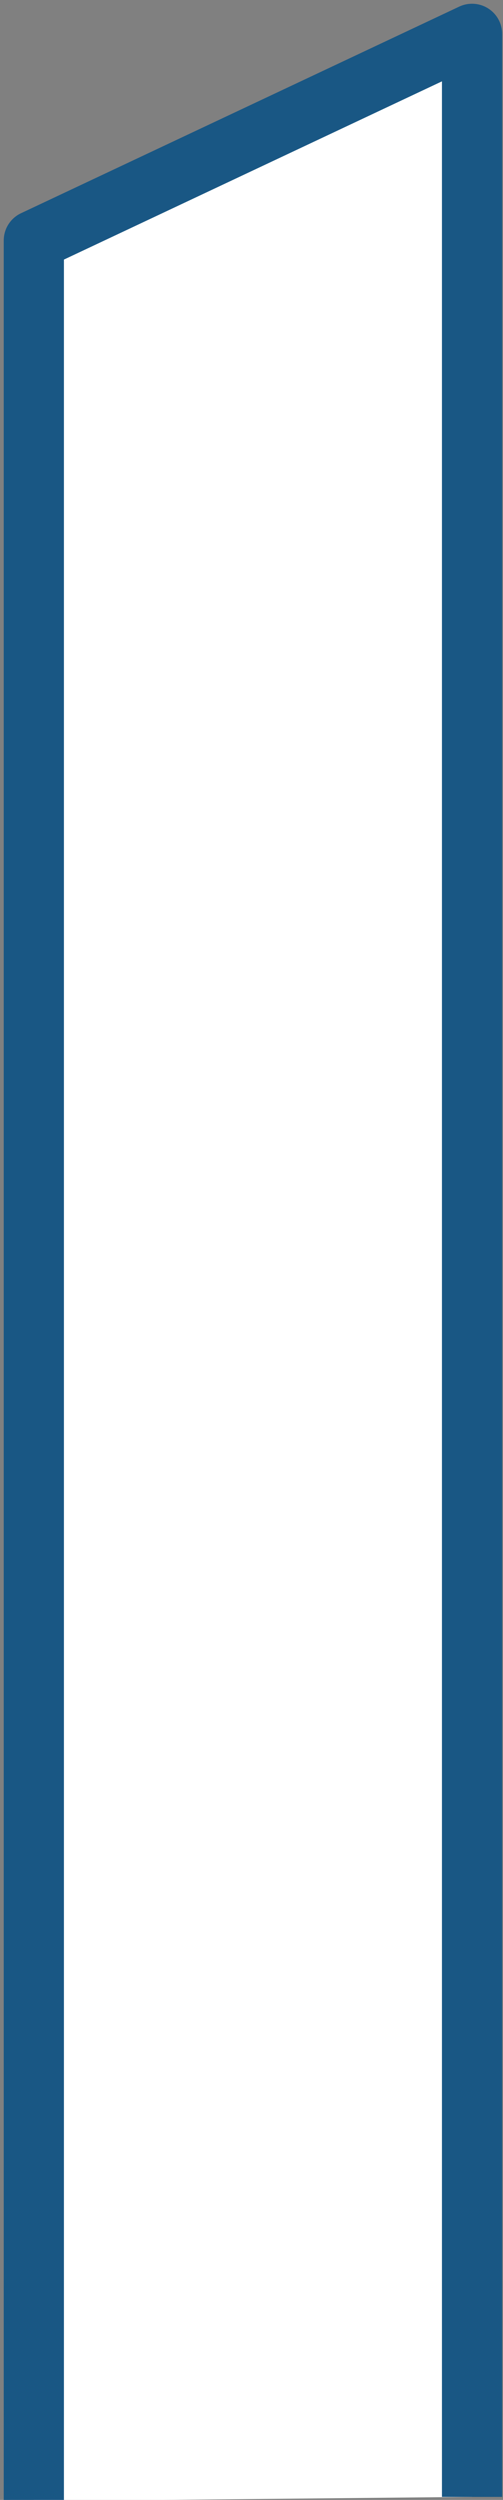 <svg width="117" height="581" viewBox="0 0 117 581" fill="none" xmlns="http://www.w3.org/2000/svg">
<rect x="0" y="0" width="117" height="581" fill="#808080" stroke="none"/>
<path d="M7.869 581.29V55.89L109.799 7.87V580.3" fill="white"/>
<path d="M7.869 581.29V55.89L109.799 7.87V580.3" stroke="#195784" stroke-width="14" stroke-miterlimit="10" stroke-linejoin="round"/>
</svg>

